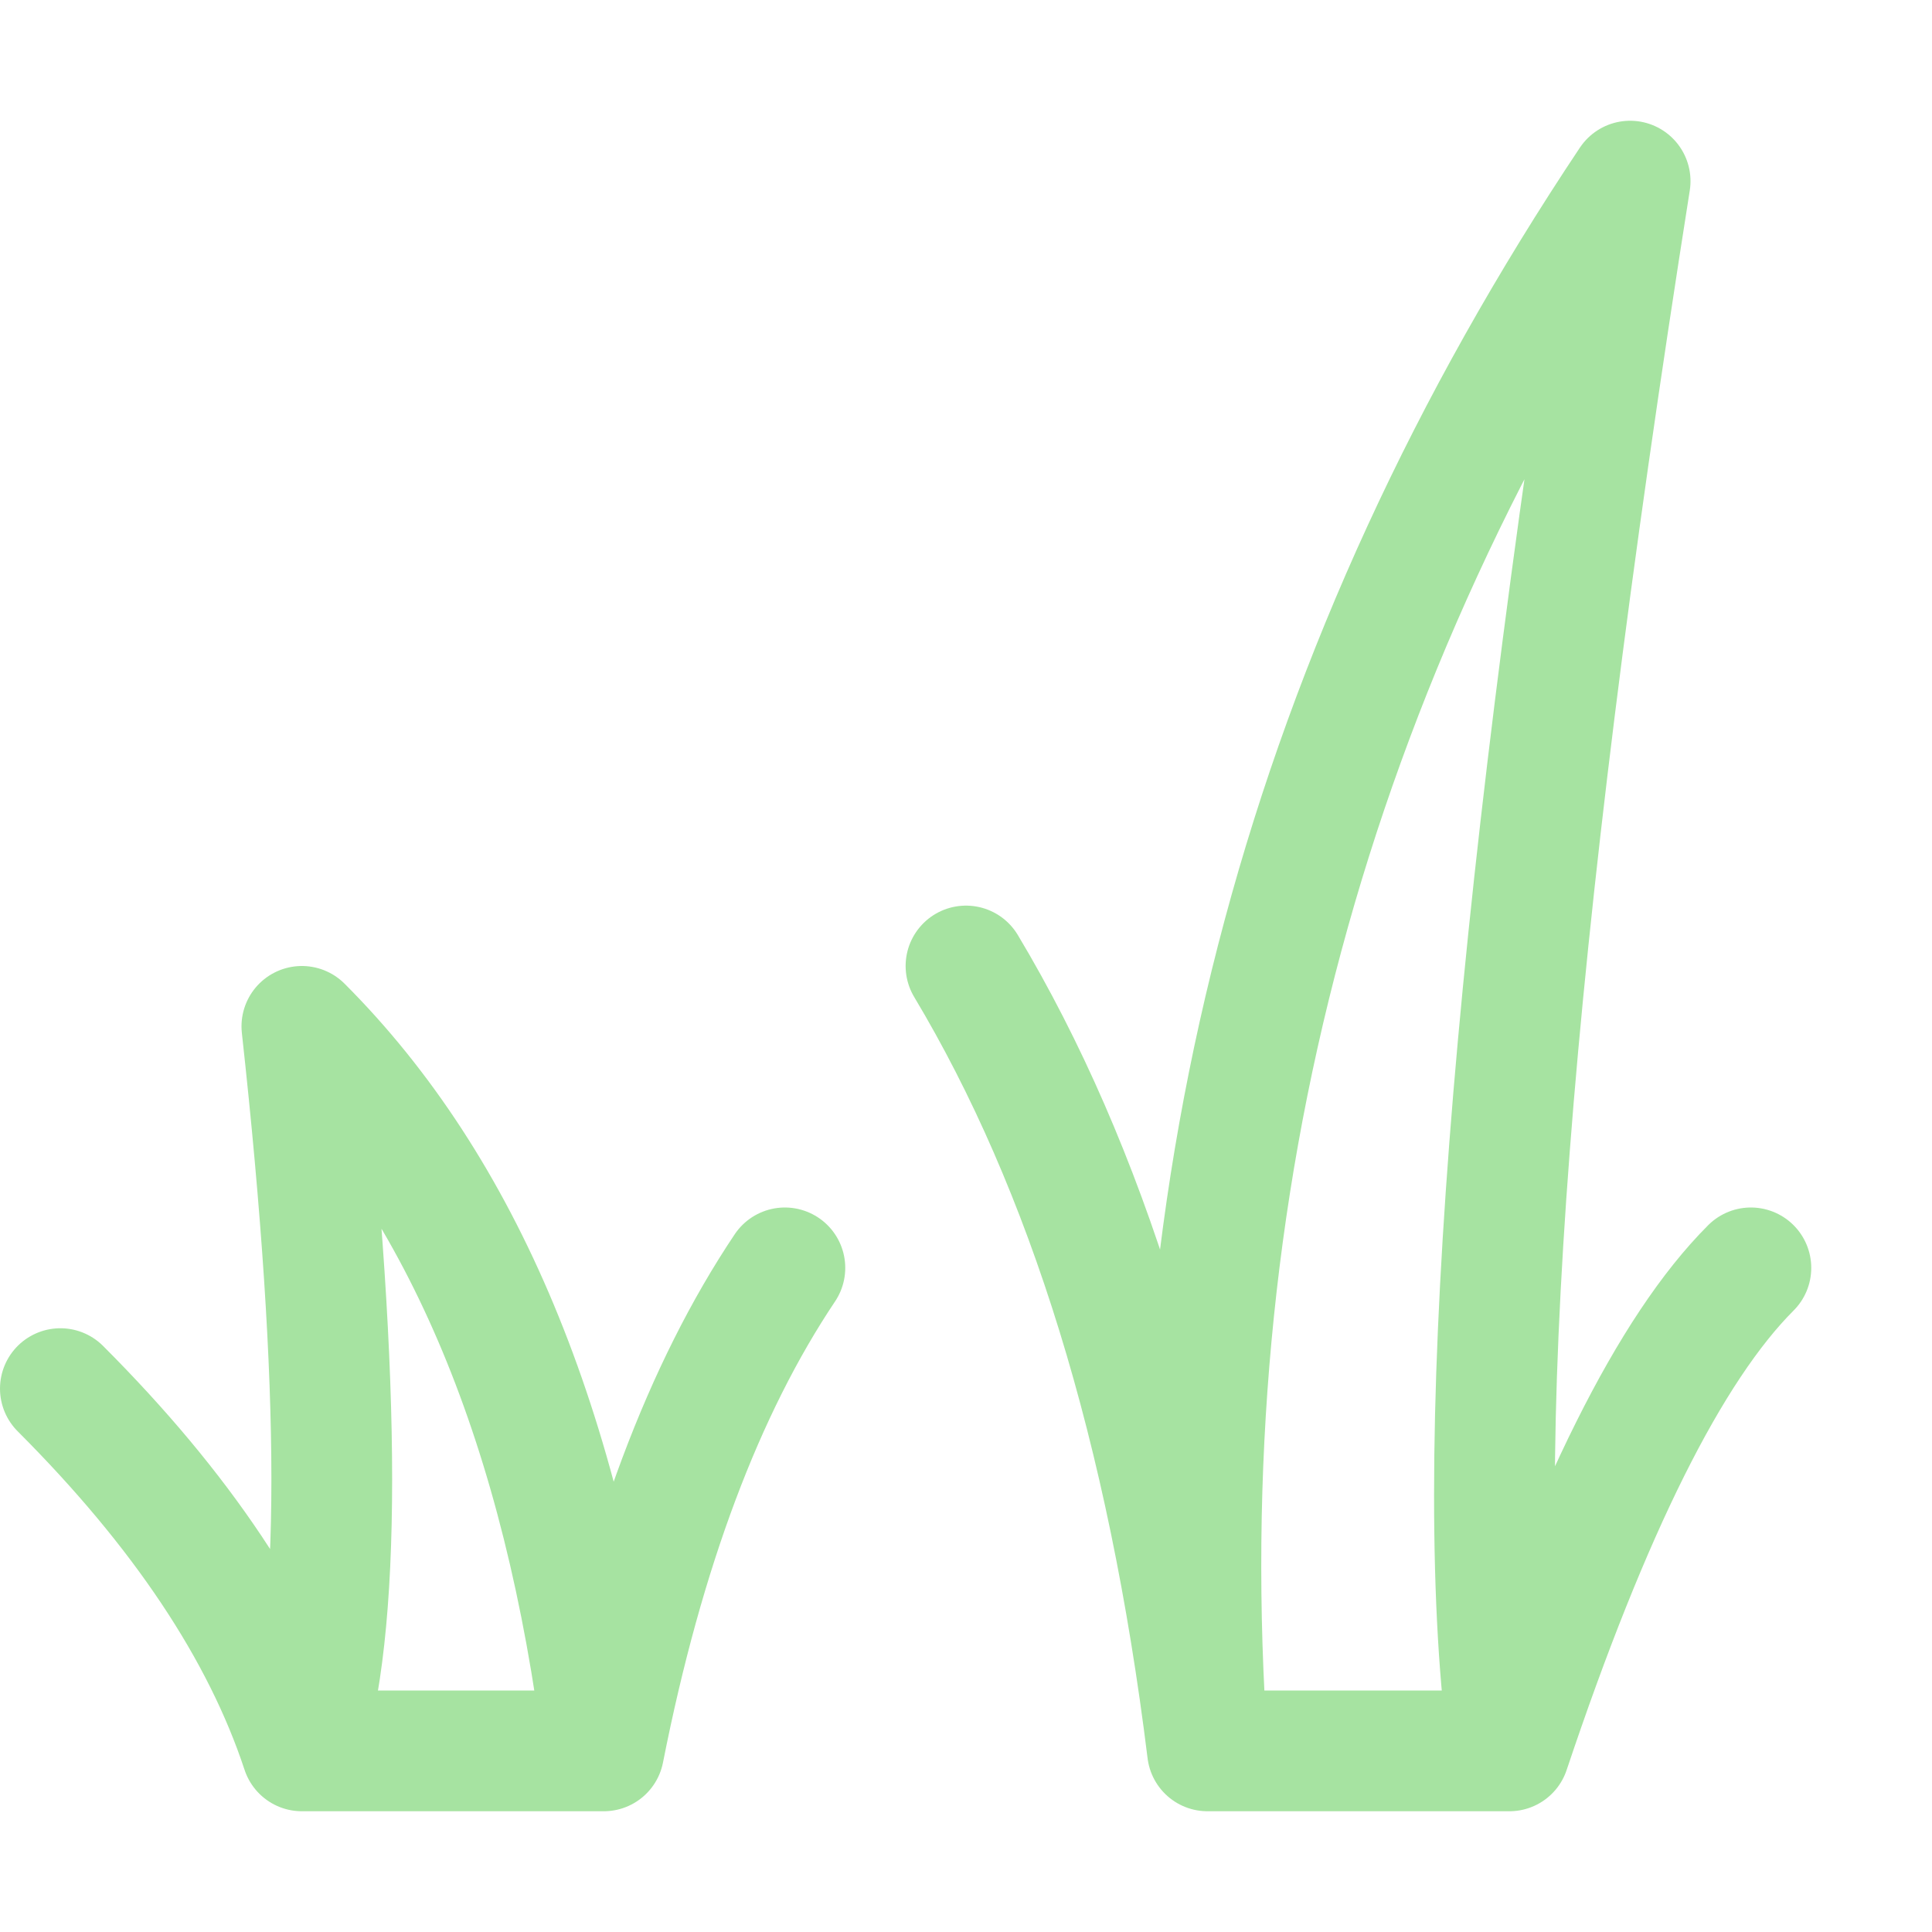 <svg xmlns="http://www.w3.org/2000/svg" width="16" height="16"><g fill="none" fill-rule="evenodd" stroke="#a6e3a1" stroke-linecap="round" stroke-linejoin="round"><path d="M.5 11.5c1 1 1.67 2 2 3 .33-1 .33-3 0-6 1.33 1.33 2.17 3.33 2.5 6 .33-1.67.83-3 1.5-4M2.5 14.5H5M8 8c1 1.67 1.67 3.83 2 6.5-.33-4.67.83-9 3.5-13-1 6.33-1.33 10.67-1 13 .67-2 1.33-3.33 2-4M10 14.5h2.5"/></g></svg>